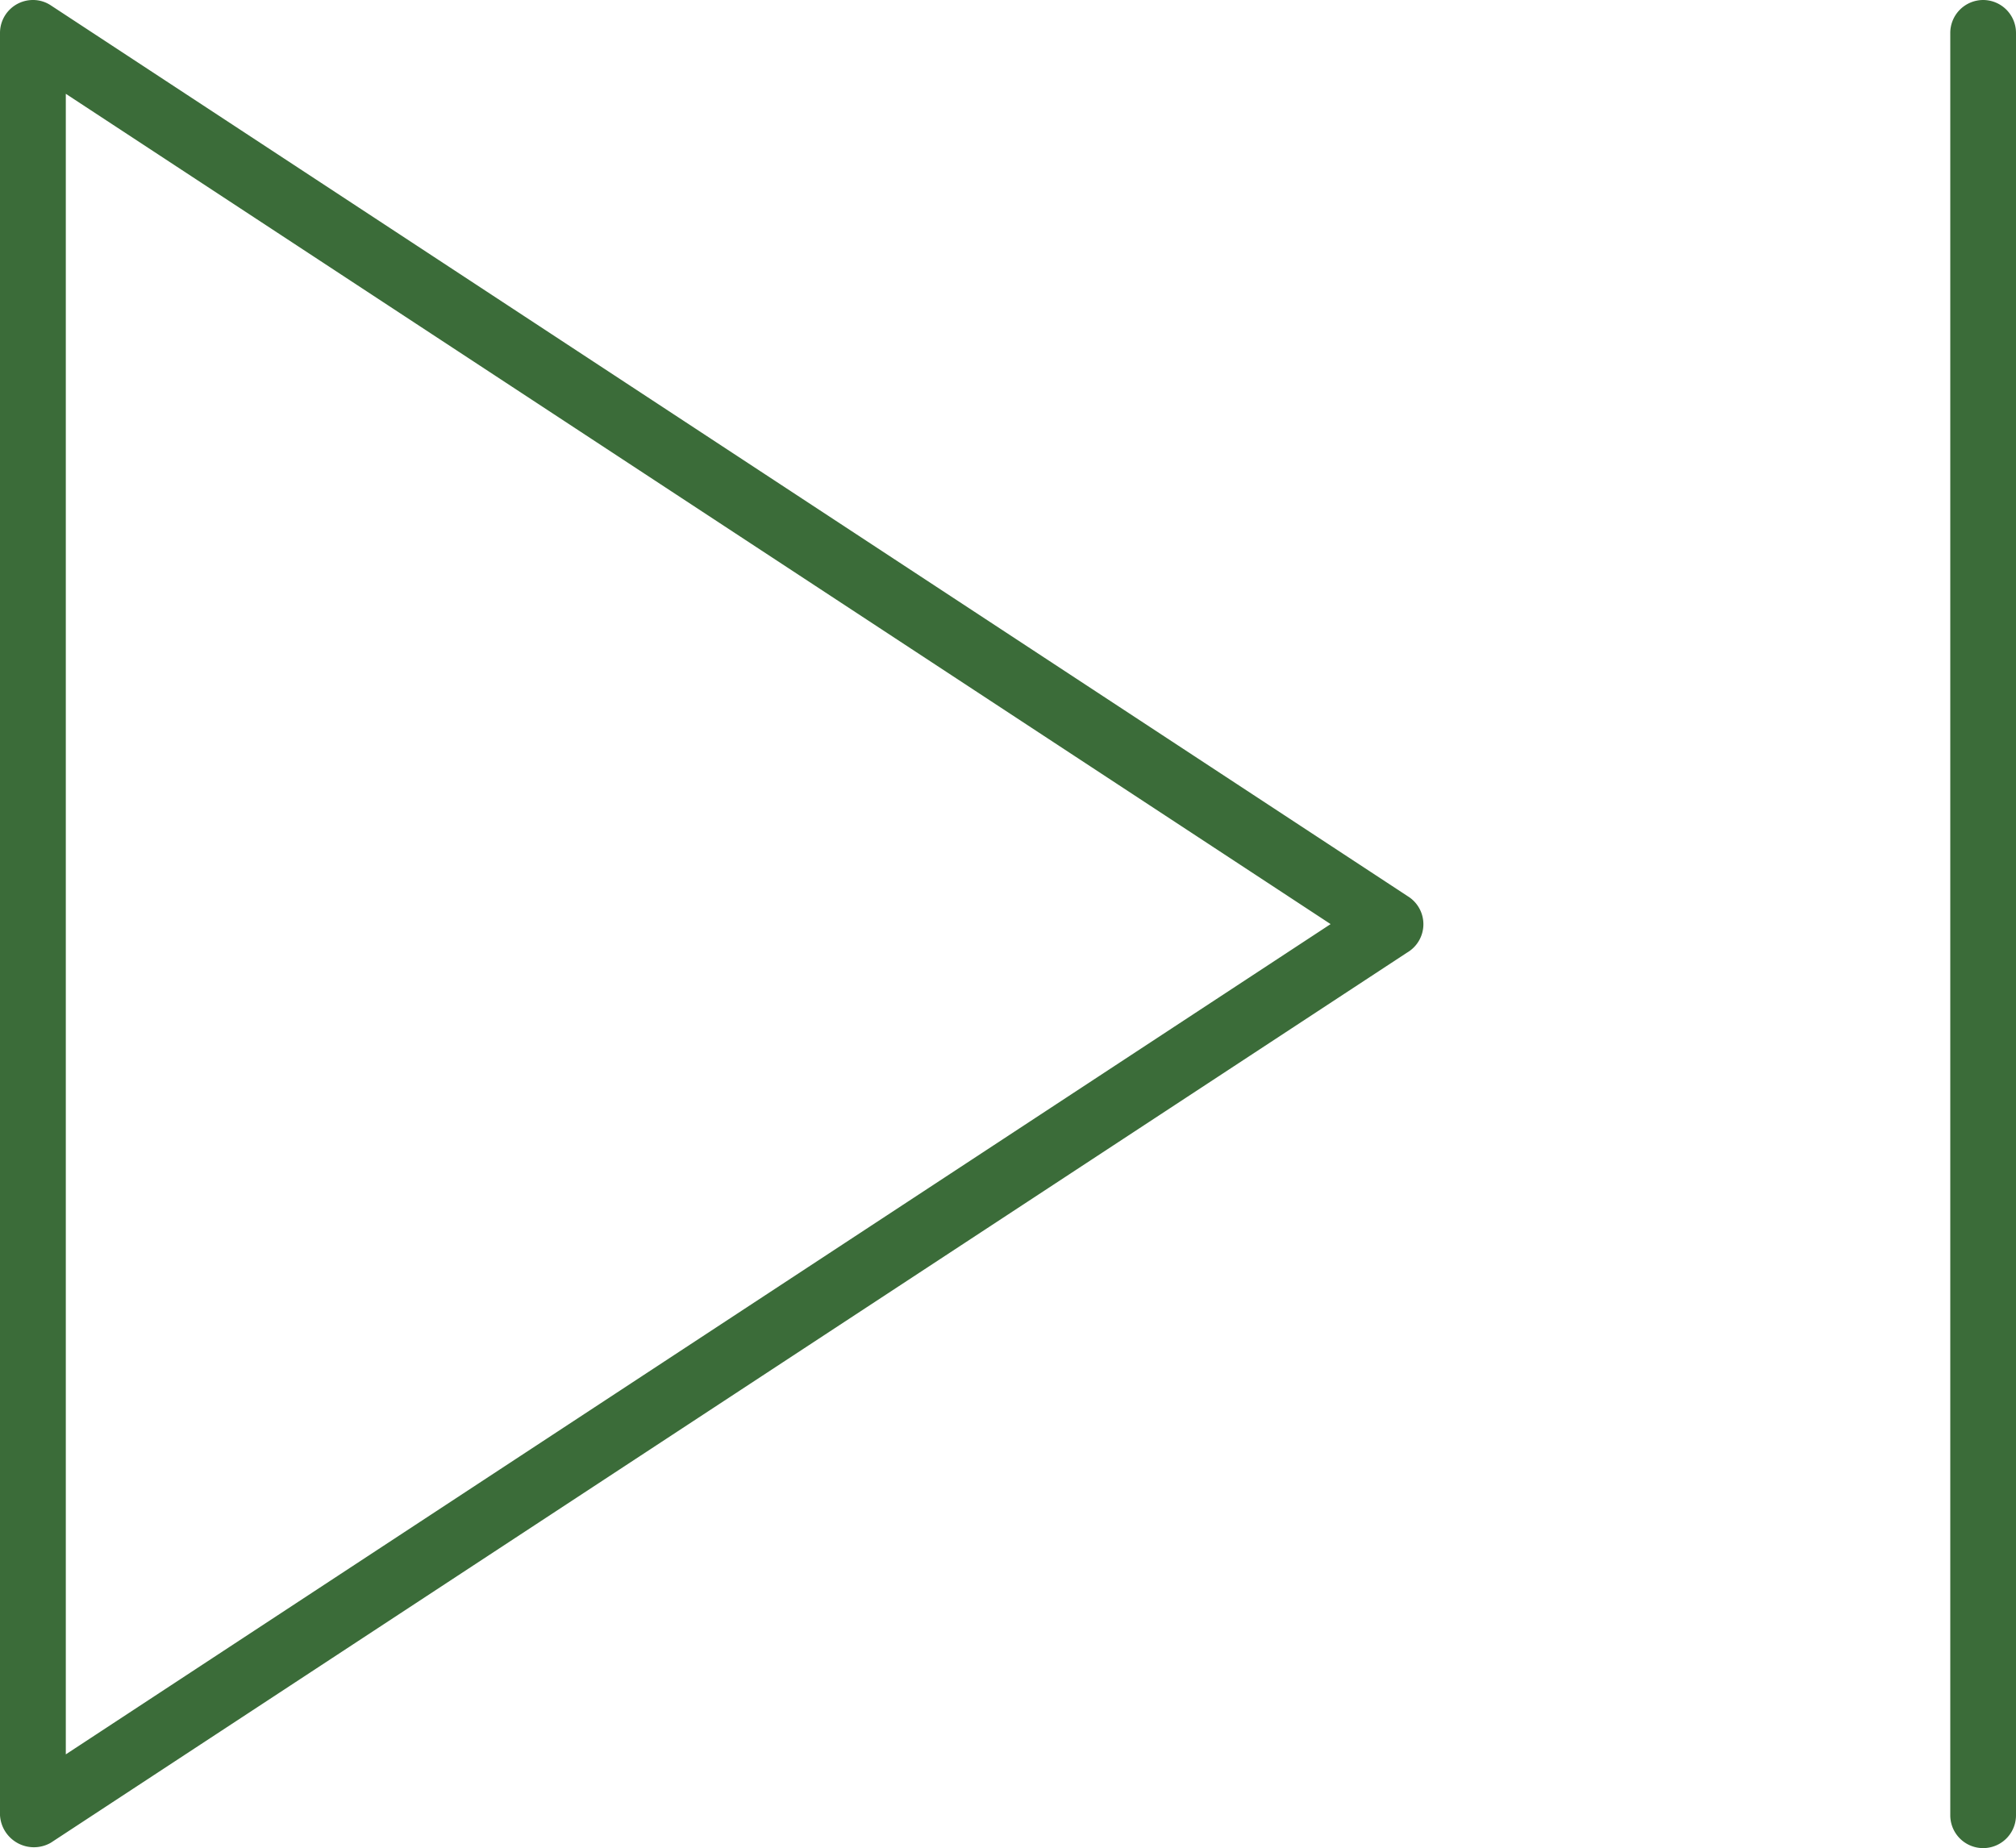 <svg xmlns="http://www.w3.org/2000/svg" width="46.871" height="42.975" viewBox="0 0 46.871 42.975"><defs><style>.a{fill:#3b6c39;}</style></defs><g transform="translate(0)"><path class="a" d="M30.4.125A.749.749,0,0,0,29.981,0a.766.766,0,0,0-.763.765V42.21a.79.79,0,0,0,1.18.64l31.535-20.7a.764.764,0,0,0,.013-1.311Zm.348,40.669V2.181L60.154,21.488Z" transform="translate(-29.218)"/></g><g transform="translate(45.343)"><path class="a" d="M465.344,0a.766.766,0,0,0-.765.765V42.21a.764.764,0,1,0,1.528,0V.765A.766.766,0,0,0,465.344,0Z" transform="translate(-464.579)"/></g></svg>